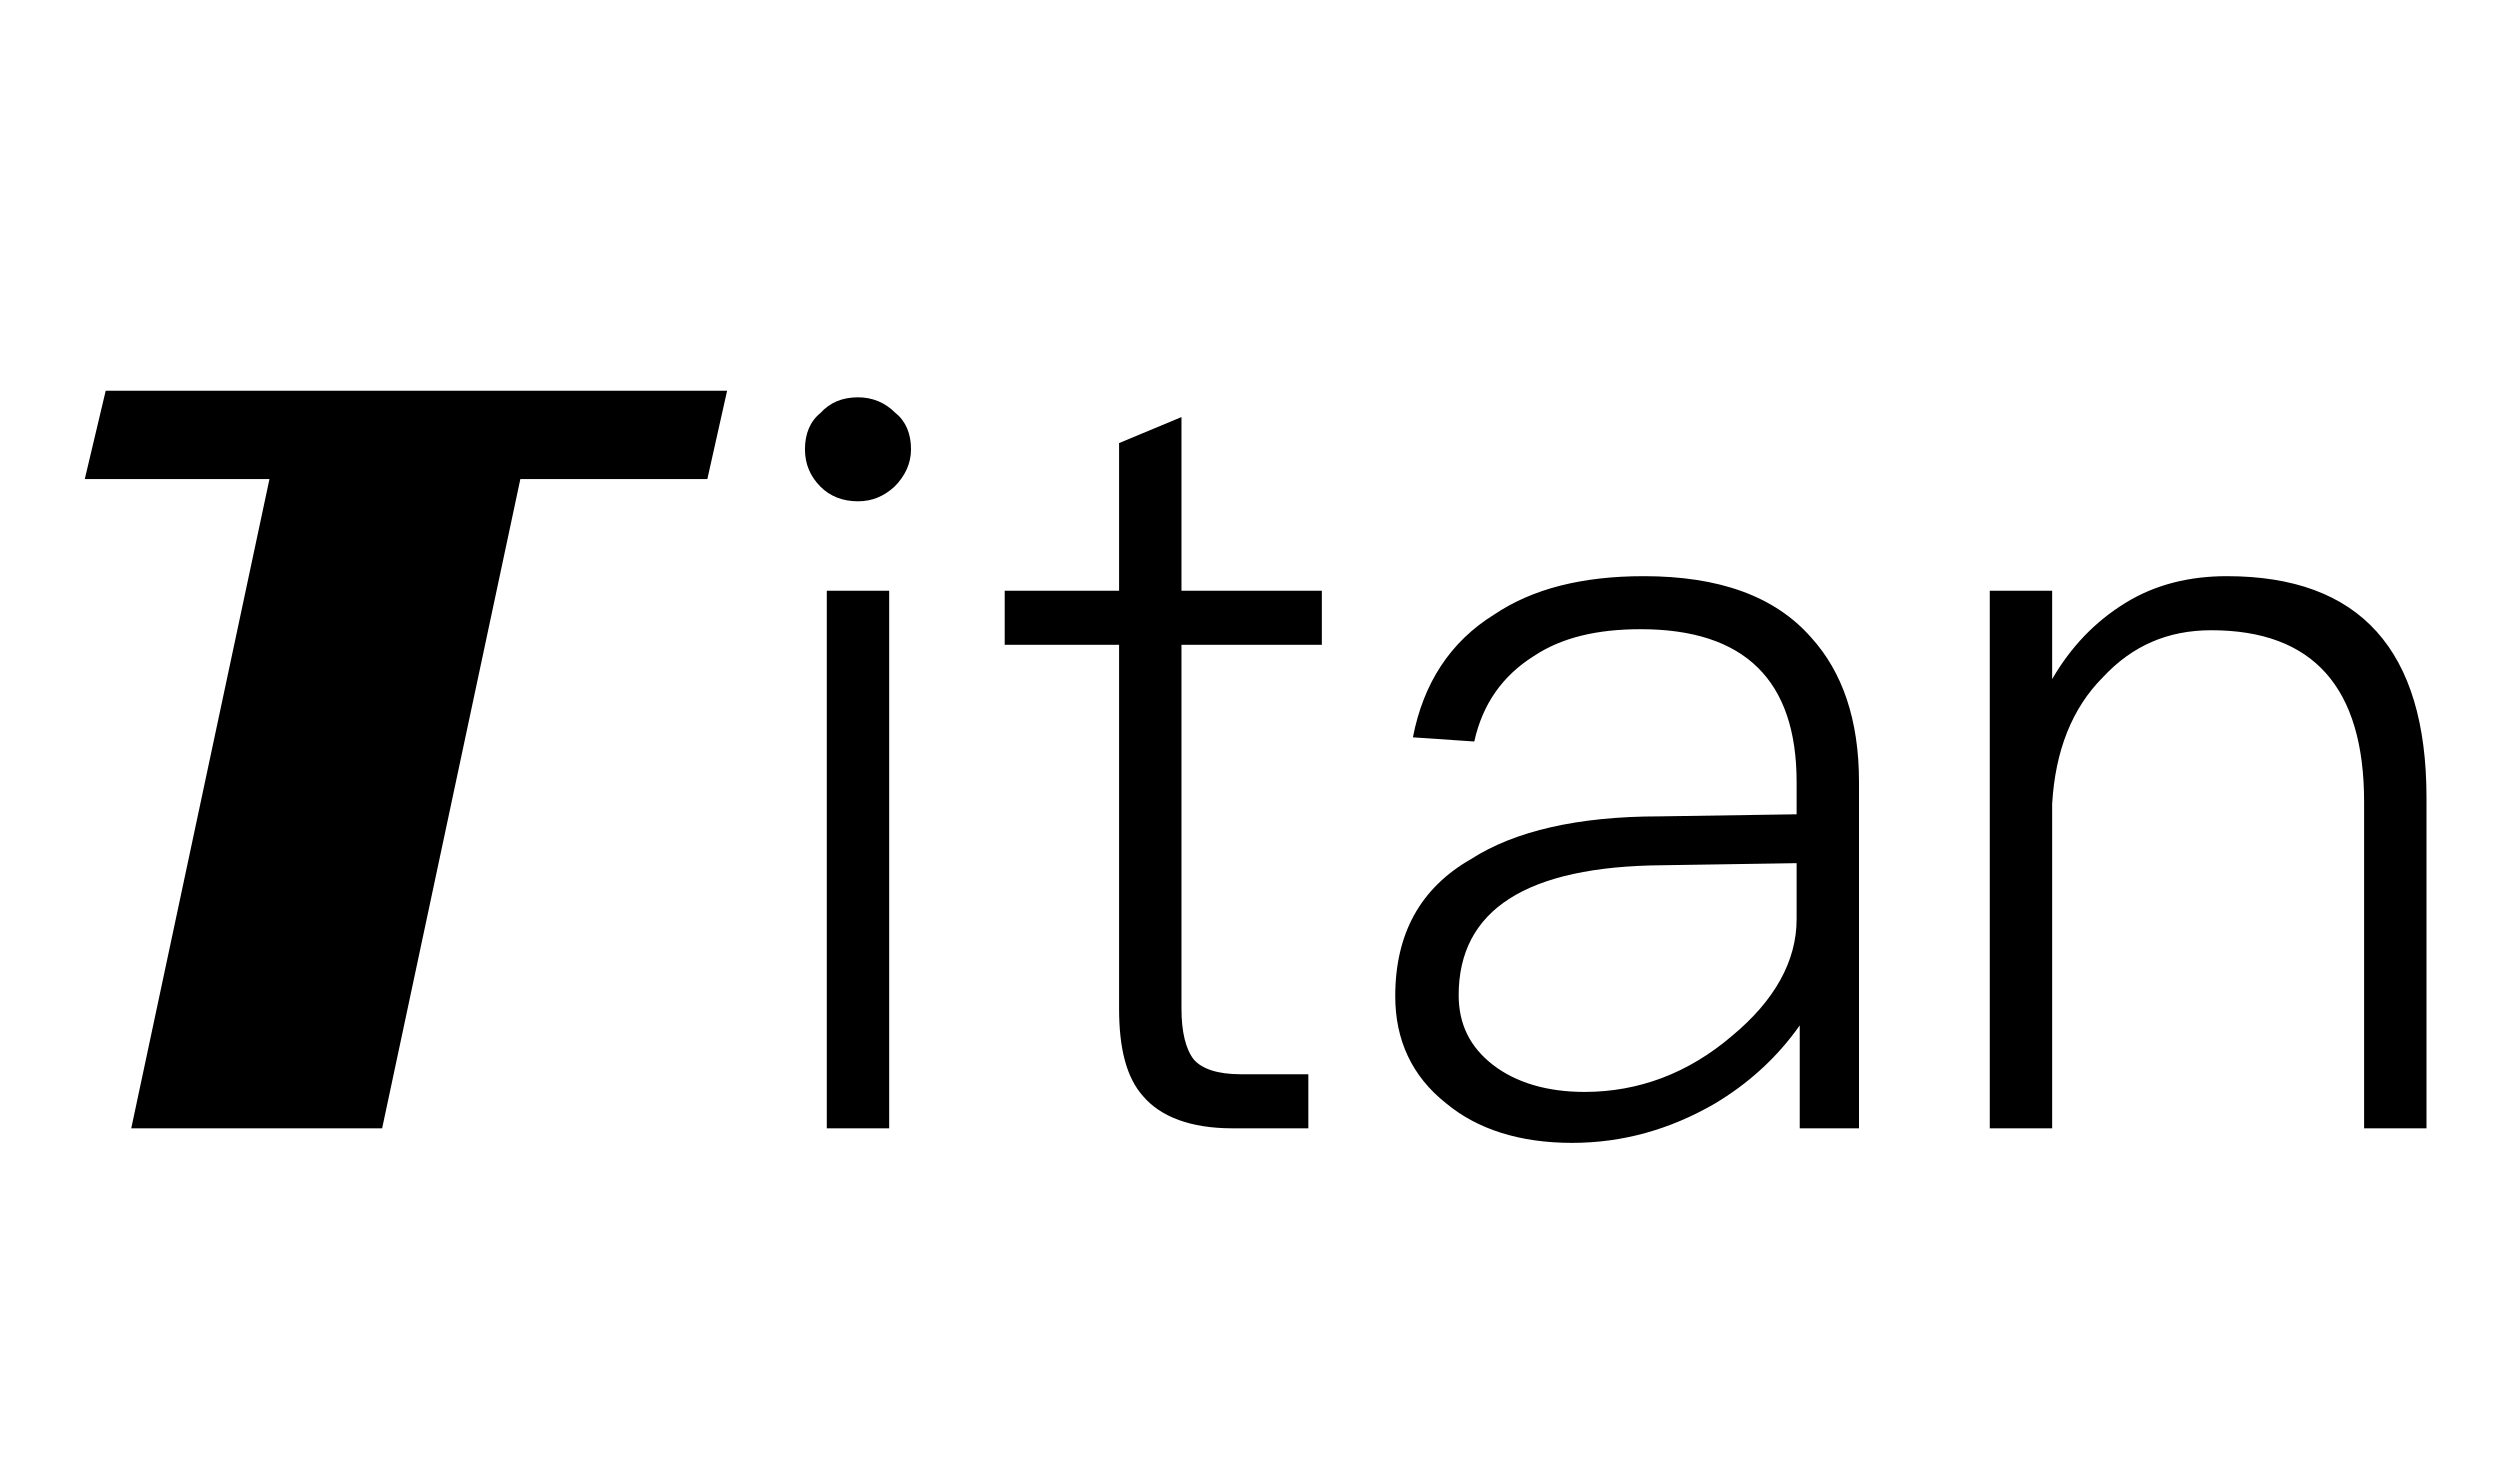 <svg width="226" height="134" viewBox="0 0 226 134" fill="none" xmlns="http://www.w3.org/2000/svg">
<path d="M77.562 35.918C78.878 35.918 80.006 36.388 80.946 37.328C81.886 38.08 82.356 39.208 82.356 40.618C82.356 41.934 81.792 43.062 80.852 44.002C79.912 44.848 78.878 45.318 77.562 45.318C76.152 45.318 75.024 44.848 74.178 44.002C73.238 43.062 72.768 41.934 72.768 40.618C72.768 39.208 73.238 38.08 74.178 37.328C75.024 36.388 76.152 35.918 77.562 35.918ZM74.742 53.402H80.382V102H74.742V53.402ZM106.805 37.704V53.402H119.495V58.29H106.805V91.19C106.805 93.258 107.181 94.856 107.933 95.796C108.685 96.642 110.095 97.112 112.163 97.112H118.273V102H111.411C107.651 102 104.925 100.966 103.327 99.086C101.823 97.394 101.165 94.762 101.165 91.19V58.29H90.825V53.402H101.165V40.054L106.805 37.704ZM148.596 52.086C155.364 52.086 160.44 53.872 163.73 57.632C166.55 60.734 168.054 65.058 168.054 70.698V102H162.696V92.694C160.722 95.514 158.09 97.958 154.894 99.838C150.946 102.094 146.716 103.316 142.11 103.316C137.41 103.316 133.556 102.094 130.736 99.744C127.634 97.3 126.13 94.01 126.13 90.062C126.13 84.422 128.386 80.286 132.992 77.654C136.94 75.116 142.674 73.8 150.006 73.8L162.414 73.612V70.698C162.414 61.486 157.714 56.88 148.314 56.88C144.366 56.88 141.17 57.632 138.632 59.324C135.812 61.11 134.026 63.648 133.274 67.032L127.728 66.656C128.668 61.768 131.112 58.008 135.06 55.564C138.538 53.214 143.05 52.086 148.596 52.086ZM162.414 78.03L150.288 78.218C137.974 78.312 131.864 82.26 131.864 89.968C131.864 92.6 132.898 94.668 134.966 96.266C137.034 97.864 139.854 98.71 143.238 98.71C148.126 98.71 152.638 97.018 156.586 93.634C160.44 90.438 162.414 86.866 162.414 83.106V78.03ZM201.307 52.086C213.339 52.086 219.355 58.76 219.355 72.108V102H213.715V72.484C213.715 62.144 209.109 56.974 199.897 56.974C195.949 56.974 192.753 58.384 190.121 61.204C187.301 64.024 185.797 67.878 185.515 72.672V102H179.875V53.402H185.515V61.392C187.207 58.478 189.369 56.222 192.095 54.53C194.821 52.838 197.923 52.086 201.307 52.086Z" fill="black"/>
<path d="M63.945 43.305H47.04L34.545 102H11.865L24.36 43.305H7.665L9.555 35.325H65.73L63.945 43.305Z" fill="black"/>
</svg>
